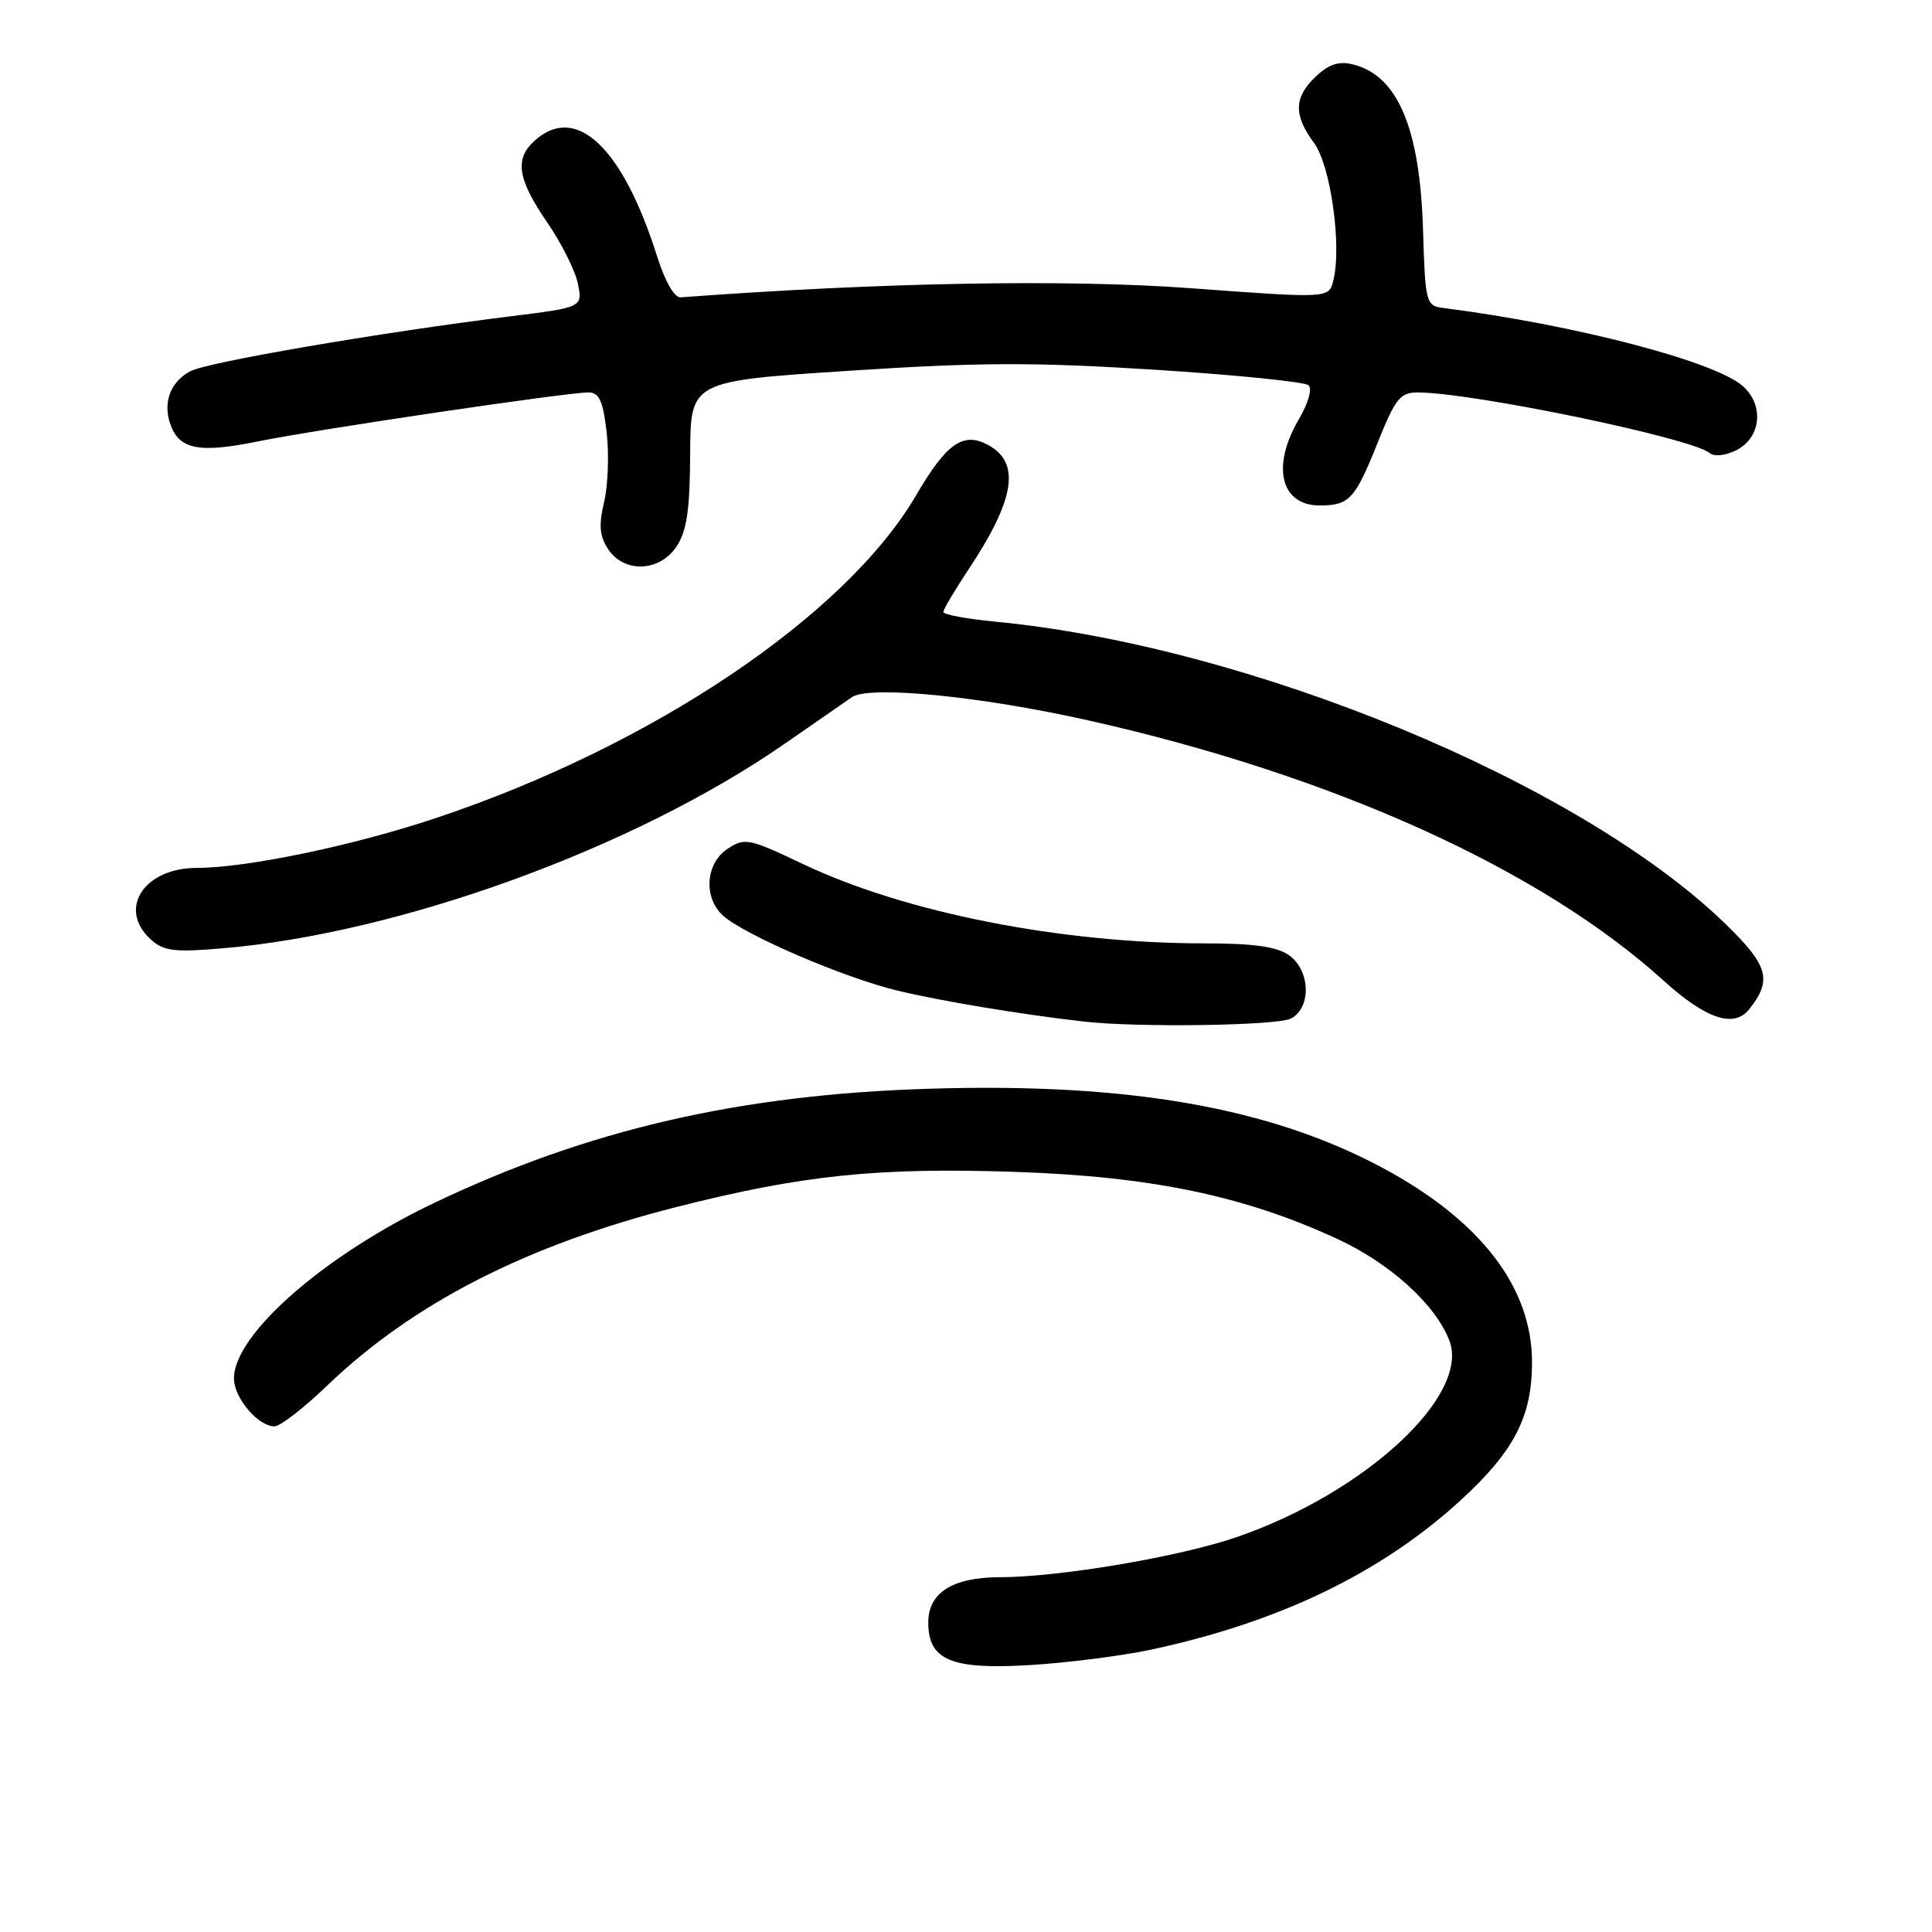 <?xml version="1.0" encoding="UTF-8" standalone="no"?>
<!DOCTYPE svg PUBLIC "-//W3C//DTD SVG 1.1//EN" "http://www.w3.org/Graphics/SVG/1.1/DTD/svg11.dtd" >
<svg xmlns="http://www.w3.org/2000/svg" xmlns:xlink="http://www.w3.org/1999/xlink" version="1.1" viewBox="0 0 256 256">
 <g >
 <path fill="currentColor"
d=" M 152.50 218.59 C 169.44 214.97 182.96 208.46 193.47 198.86 C 200.63 192.31 203.00 187.75 203.00 180.50 C 203.00 170.61 196.23 161.77 183.33 154.82 C 168.39 146.76 149.54 143.45 123.22 144.26 C 98.05 145.02 77.91 149.67 57.52 159.40 C 42.94 166.35 31.00 176.82 31.00 182.64 C 31.00 185.22 34.19 189.00 36.37 189.00 C 37.12 189.00 40.25 186.58 43.33 183.62 C 54.72 172.68 69.78 164.98 89.66 159.93 C 106.32 155.70 116.31 154.67 134.50 155.28 C 152.51 155.89 164.77 158.43 177.13 164.13 C 184.19 167.38 190.23 172.86 192.05 177.64 C 194.81 184.89 180.96 197.74 164.03 203.62 C 156.46 206.26 140.42 208.98 132.47 208.99 C 126.22 209.00 123.00 211.04 123.00 215.00 C 123.00 219.99 126.05 221.26 136.50 220.63 C 141.45 220.33 148.65 219.41 152.50 218.59 Z  M 171.07 134.96 C 173.80 133.50 173.63 128.55 170.78 126.56 C 169.17 125.43 166.08 125.00 159.53 125.00 C 140.55 124.99 119.98 120.93 106.46 114.52 C 99.24 111.08 98.69 110.97 96.41 112.47 C 93.49 114.38 93.17 118.94 95.80 121.32 C 98.64 123.89 111.88 129.58 119.00 131.28 C 124.81 132.67 135.08 134.38 143.50 135.35 C 150.60 136.18 169.29 135.91 171.07 134.96 Z  M 231.76 133.75 C 234.87 129.86 234.33 127.94 228.59 122.38 C 209.24 103.63 165.56 85.58 131.75 82.36 C 128.04 82.00 125.00 81.43 125.00 81.09 C 125.00 80.75 126.49 78.23 128.31 75.49 C 134.52 66.14 135.28 61.29 130.89 58.94 C 127.62 57.19 125.41 58.74 121.39 65.63 C 112.04 81.61 86.39 98.85 57.75 108.40 C 46.80 112.06 32.67 115.00 26.09 115.00 C 19.05 115.00 15.54 120.46 19.99 124.49 C 21.69 126.03 23.09 126.20 29.46 125.66 C 52.95 123.68 83.95 112.41 103.86 98.63 C 107.93 95.81 111.99 93.00 112.88 92.38 C 115.18 90.80 129.87 92.24 144.24 95.46 C 176.63 102.73 204.10 115.15 220.40 129.91 C 226.04 135.02 229.74 136.27 231.76 133.75 Z  M 89.68 72.36 C 91.01 70.34 91.42 67.48 91.45 60.11 C 91.50 50.50 91.50 50.50 112.50 49.13 C 129.72 48.00 137.01 47.98 153.00 48.99 C 163.72 49.67 172.90 50.60 173.39 51.05 C 173.89 51.52 173.35 53.43 172.14 55.49 C 168.41 61.81 169.68 67.02 174.95 66.98 C 178.78 66.96 179.57 66.10 182.51 58.75 C 184.89 52.80 185.52 52.00 187.86 52.00 C 195.14 52.02 224.13 58.03 226.54 60.03 C 227.14 60.53 228.62 60.38 230.04 59.67 C 233.30 58.05 233.80 53.82 231.03 51.24 C 227.49 47.95 208.83 43.05 191.18 40.80 C 188.96 40.51 188.85 40.10 188.56 30.50 C 188.16 17.00 185.21 10.02 179.30 8.54 C 177.43 8.07 176.10 8.49 174.37 10.12 C 171.45 12.87 171.37 15.23 174.11 18.93 C 176.32 21.92 177.82 32.60 176.67 37.18 C 176.08 39.54 176.08 39.54 157.79 38.19 C 141.40 36.98 116.74 37.42 90.19 39.40 C 89.37 39.46 88.12 37.29 87.08 34.00 C 82.50 19.49 76.33 13.67 70.83 18.65 C 68.16 21.07 68.57 23.72 72.48 29.43 C 74.40 32.22 76.24 35.90 76.58 37.61 C 77.20 40.73 77.20 40.73 67.35 41.95 C 50.25 44.08 27.59 47.97 25.27 49.17 C 22.67 50.51 21.60 53.16 22.50 56.00 C 23.63 59.55 26.24 60.11 34.17 58.49 C 42.06 56.89 75.03 52.00 77.98 52.00 C 79.39 52.00 79.90 53.10 80.38 57.25 C 80.72 60.14 80.57 64.30 80.05 66.50 C 79.32 69.58 79.44 71.02 80.57 72.75 C 82.70 75.99 87.44 75.79 89.68 72.36 Z "/>
</g>
</svg>